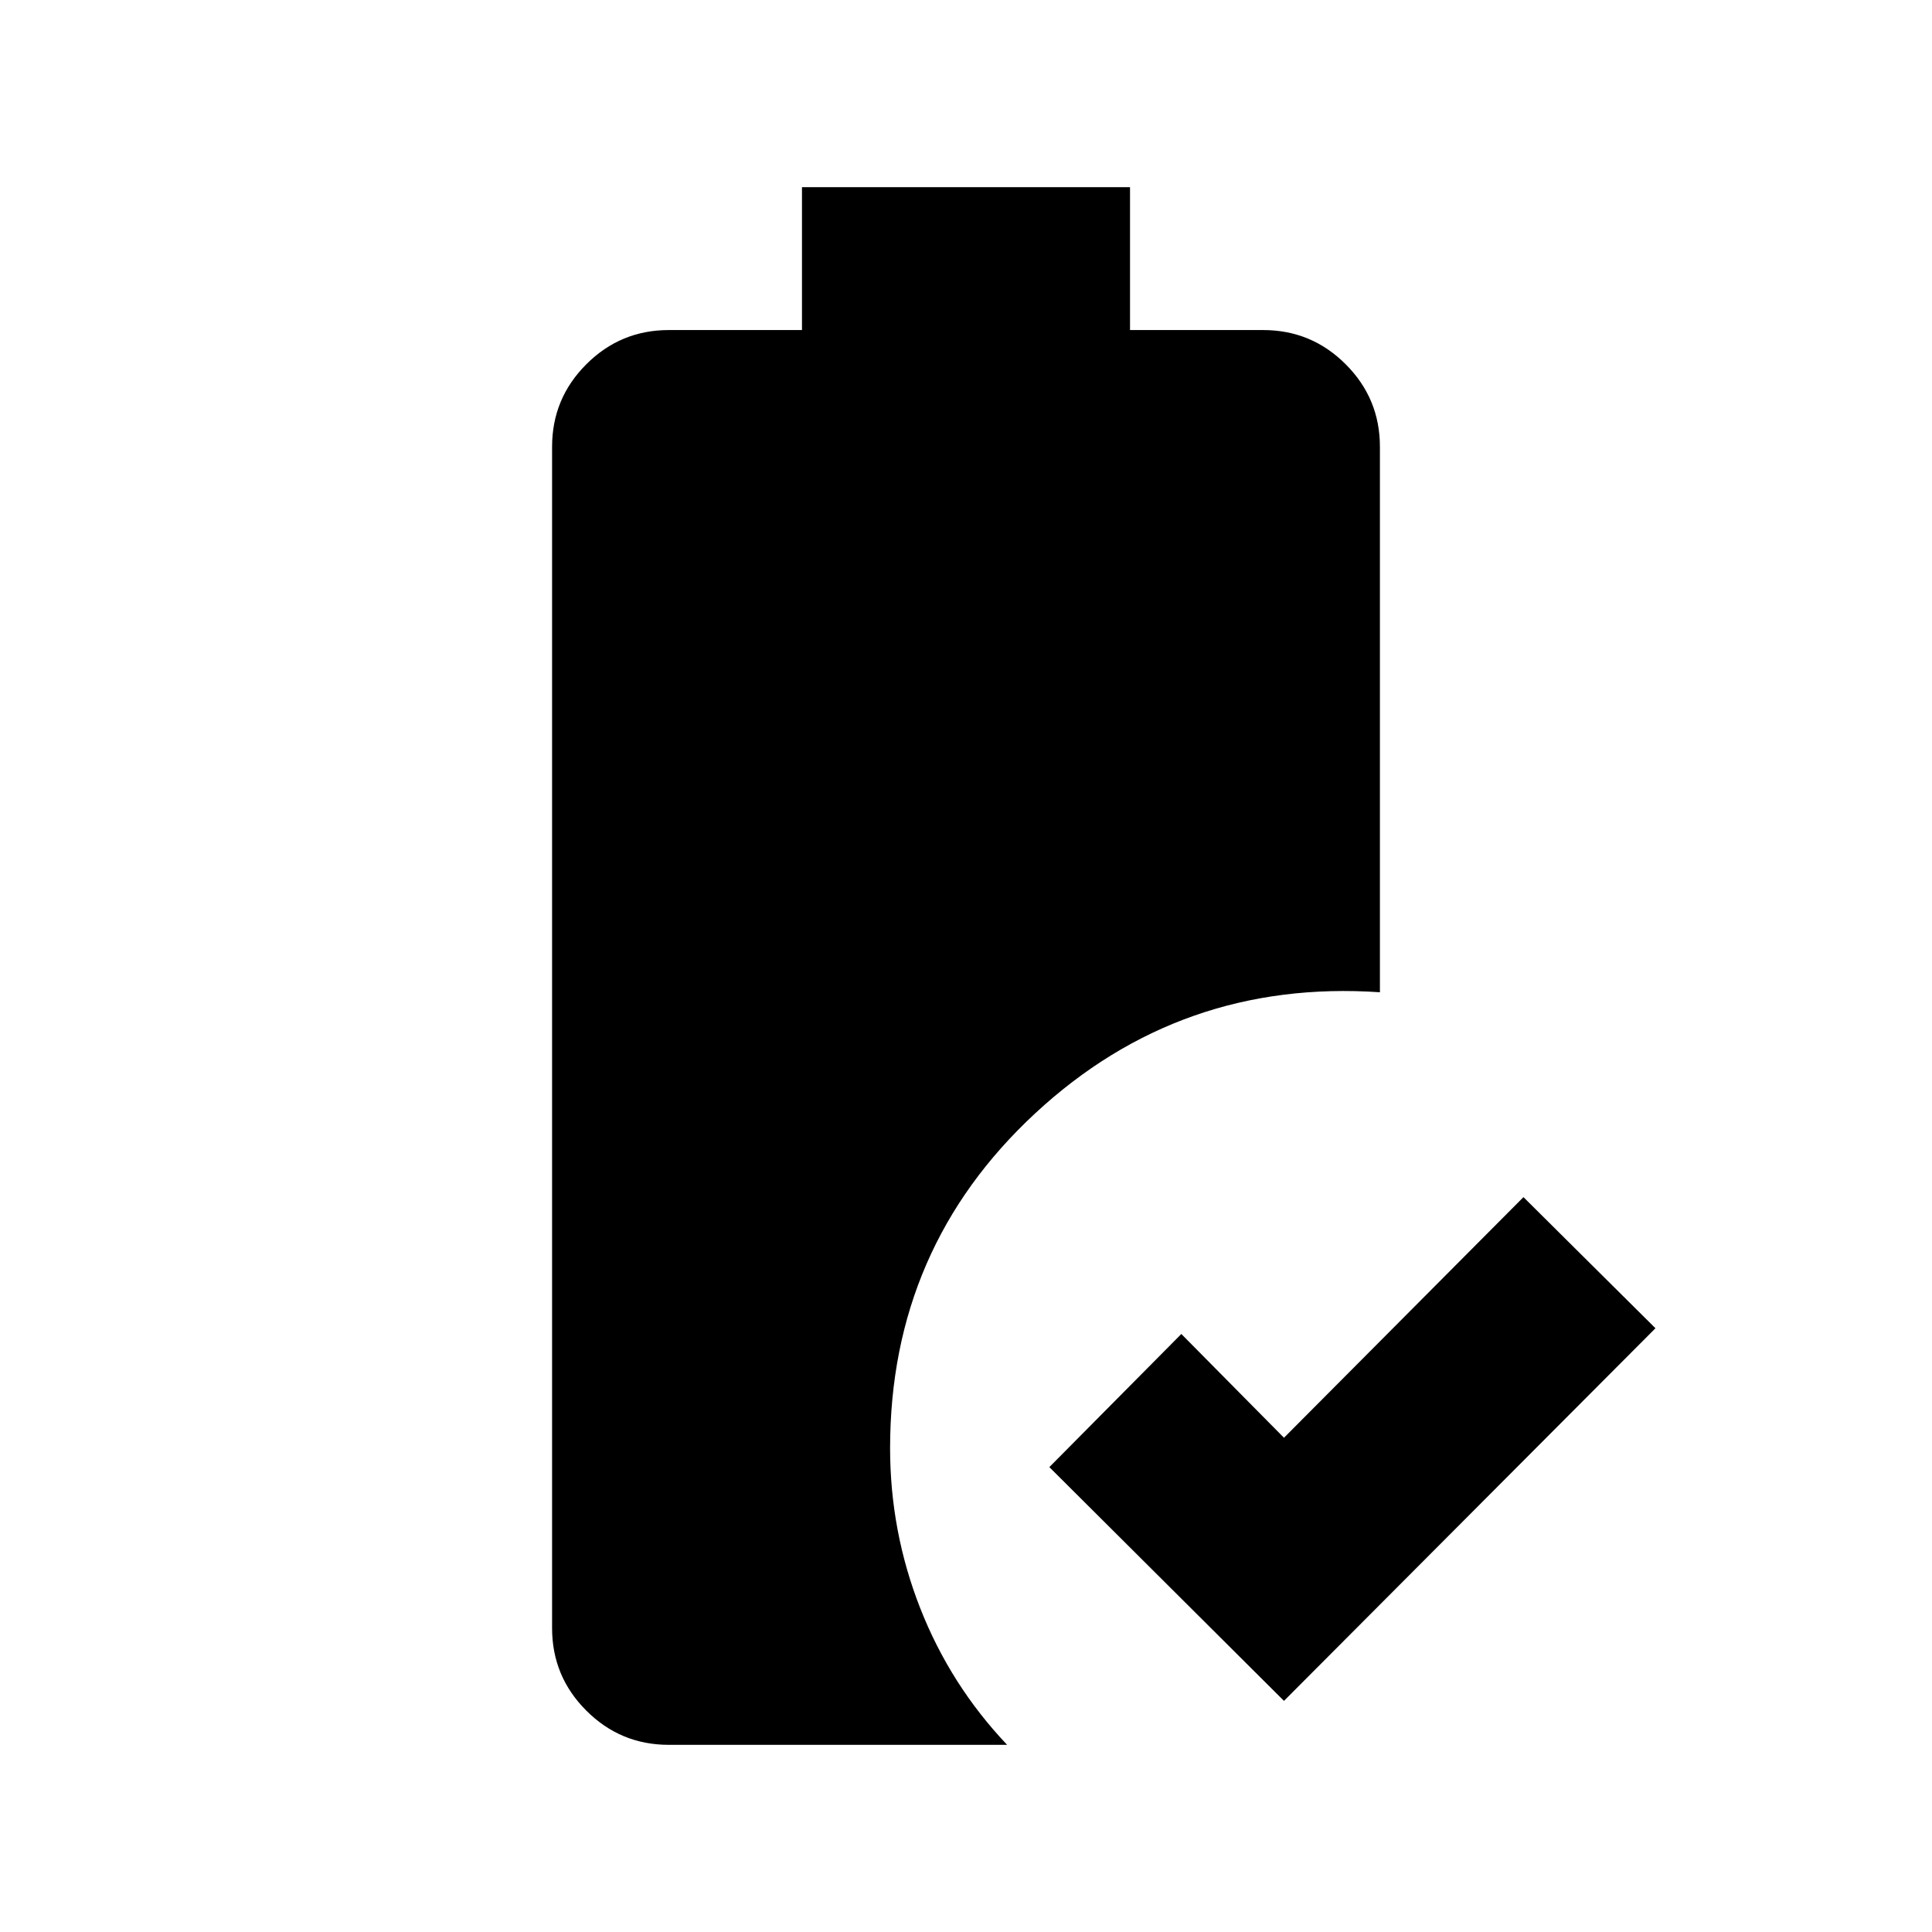 <svg xmlns="http://www.w3.org/2000/svg" height="20" viewBox="0 -960 960 960" width="20"><path d="M638-114.847 521.412-231 587-297.153l51 51.565 119-119.565L822.588-300 638-114.847ZM332.326-92.999q-23.988 0-40.994-17.006-17.007-17.007-17.007-40.994v-587.002q0-23.987 17.007-40.994 17.006-17.006 40.994-17.006h66.173v-71h163.002v71h66.173q23.988 0 40.994 17.006 17.007 17.007 17.007 40.994v271.044q-99.131-6.74-171.262 60.137-72.131 66.878-72.131 166.399 0 41.4 14.98 79.544 14.981 38.143 43.173 67.878H332.326Z"/></svg>